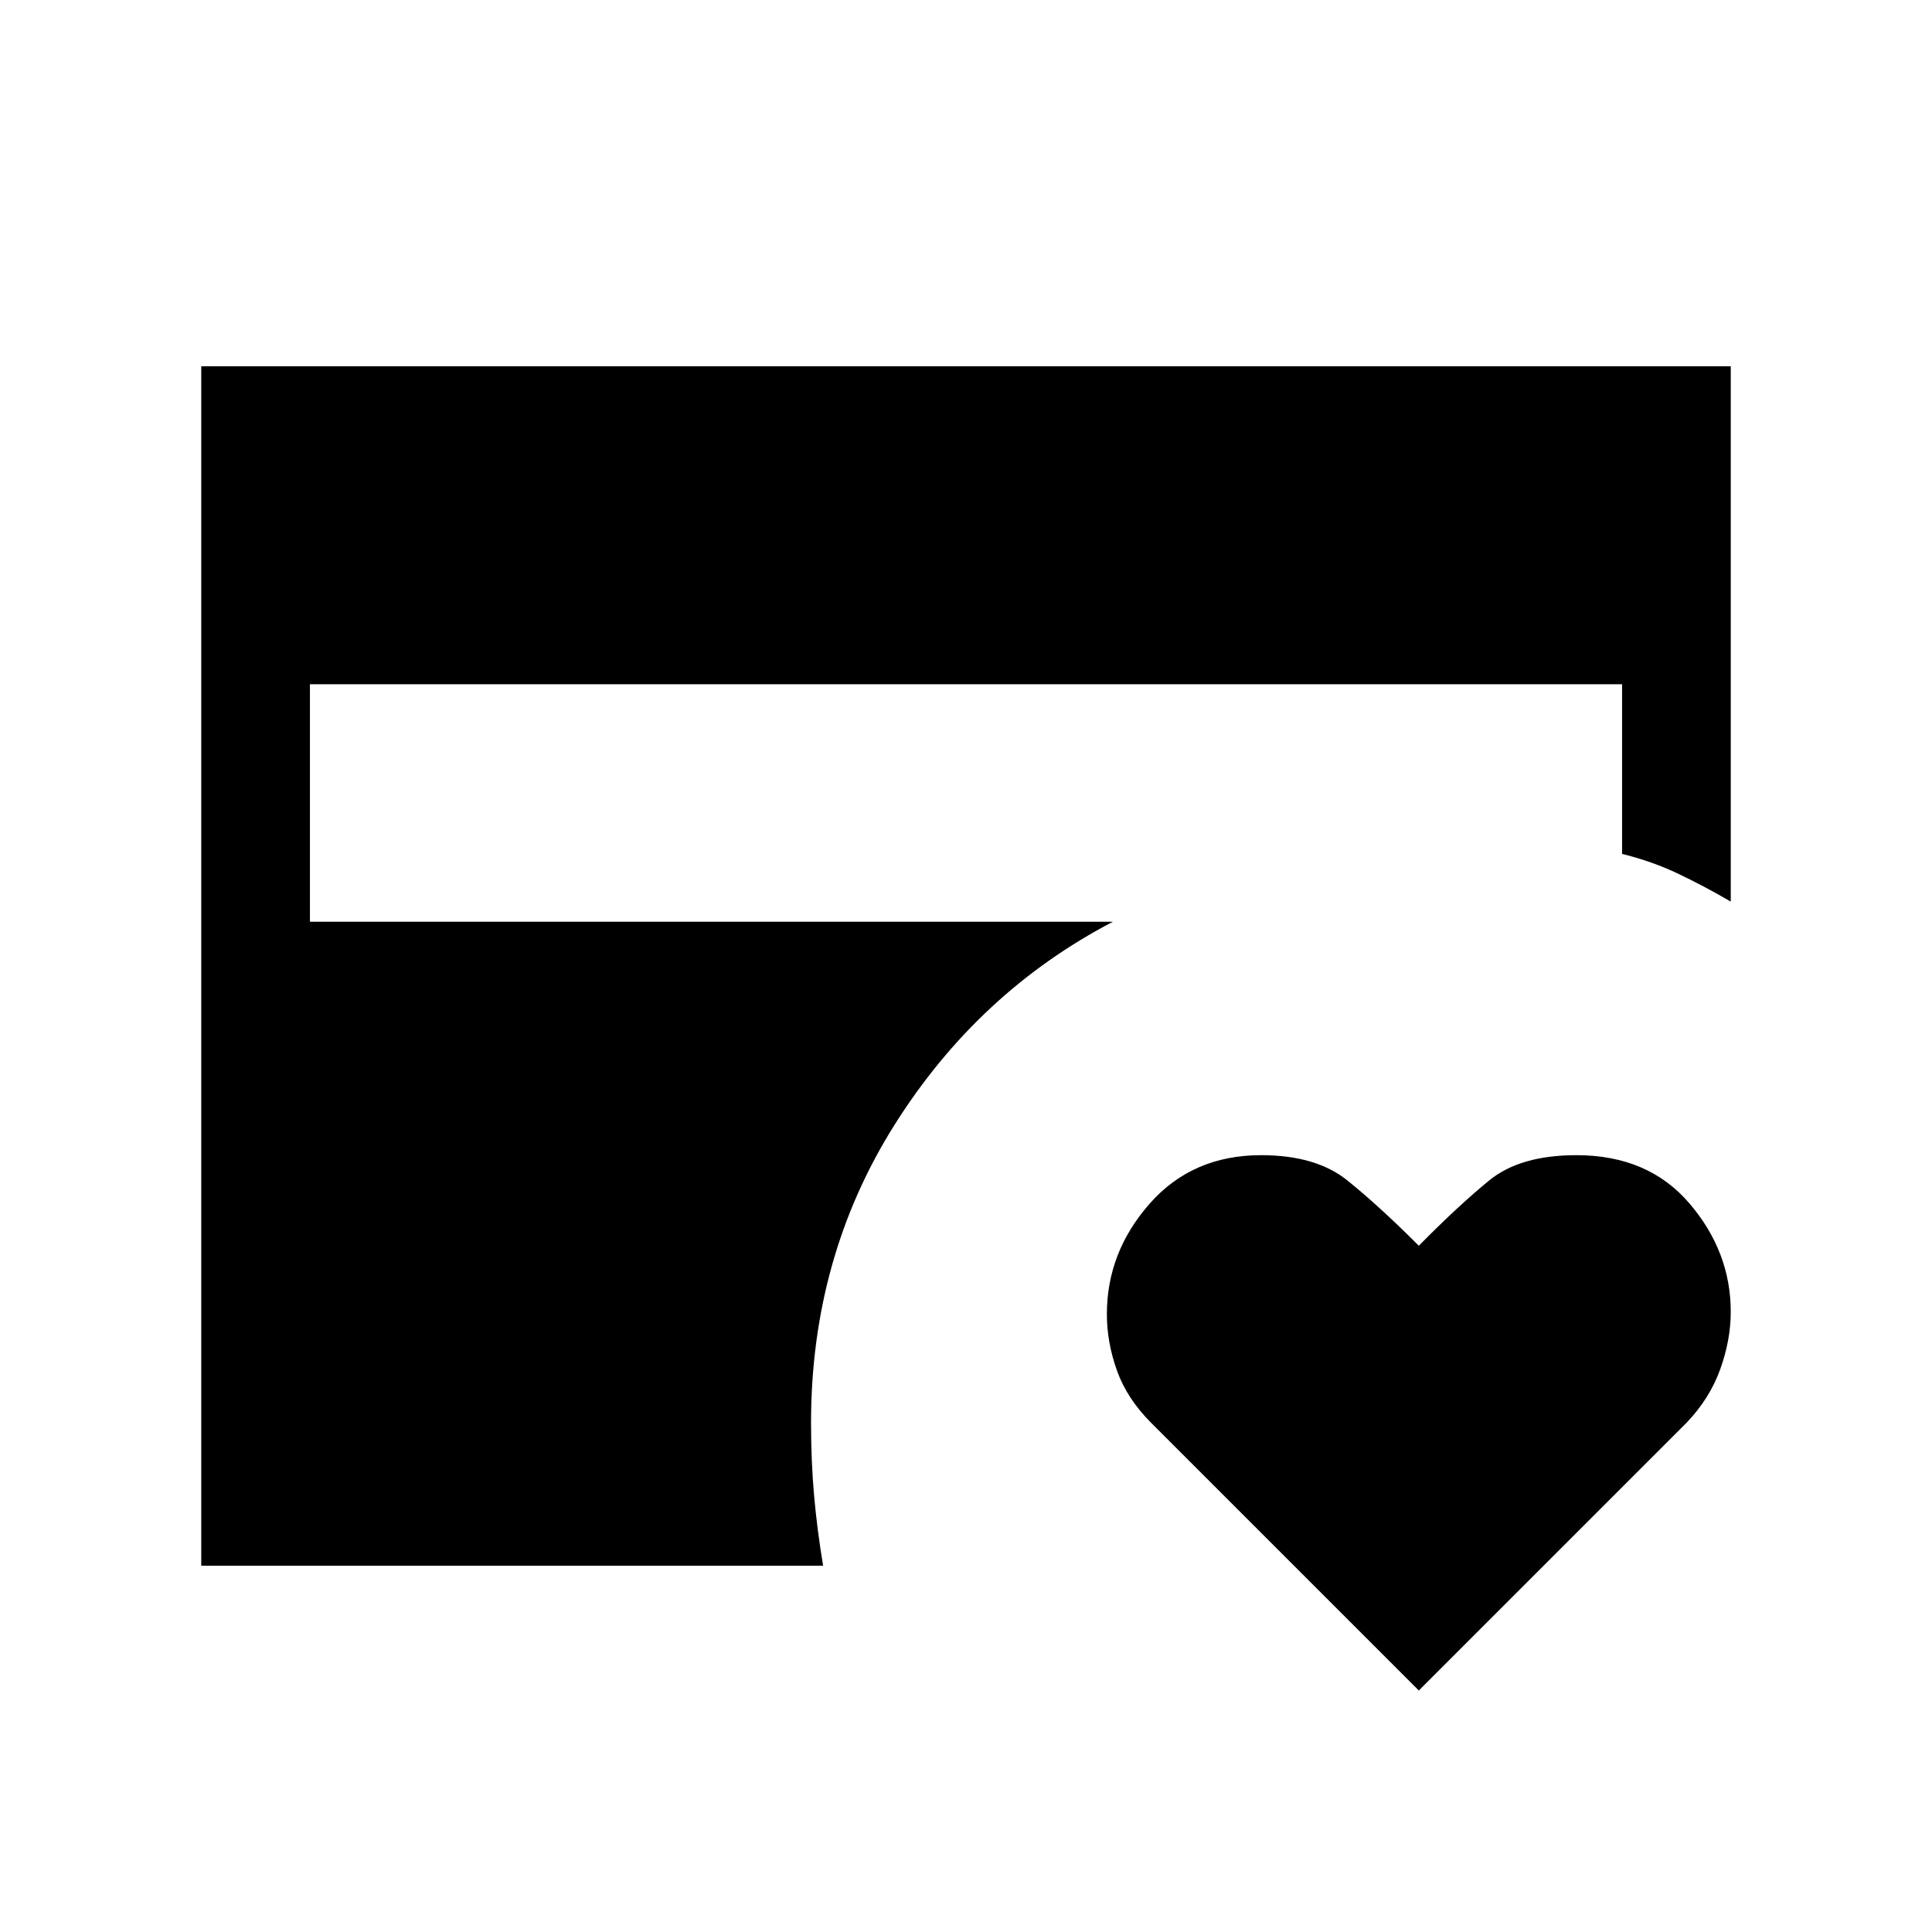 <svg xmlns="http://www.w3.org/2000/svg" height="24" viewBox="0 -960 960 960" width="24"><path d="M705-120 572-253q-12-12-17-26-5-14.01-5-28.01 0-30.75 21.23-54.87Q592.46-386 626.63-386q27.24 0 42.8 12.5Q685-361 705-341q19.64-19.92 34.99-32.46Q755.33-386 783.31-386q35.69 0 56.19 24t20.5 53.85q0 13.99-5.25 28.57T838-253L705-120Zm-605-62v-596h760v266q-12.9-7.55-25.95-13.77Q821-532 806-535.7V-620H154v118h399q-67 35-108.5 100.91Q403-335.19 403-253q0 18.92 1.5 35.96T409-182H100Z"/></svg>